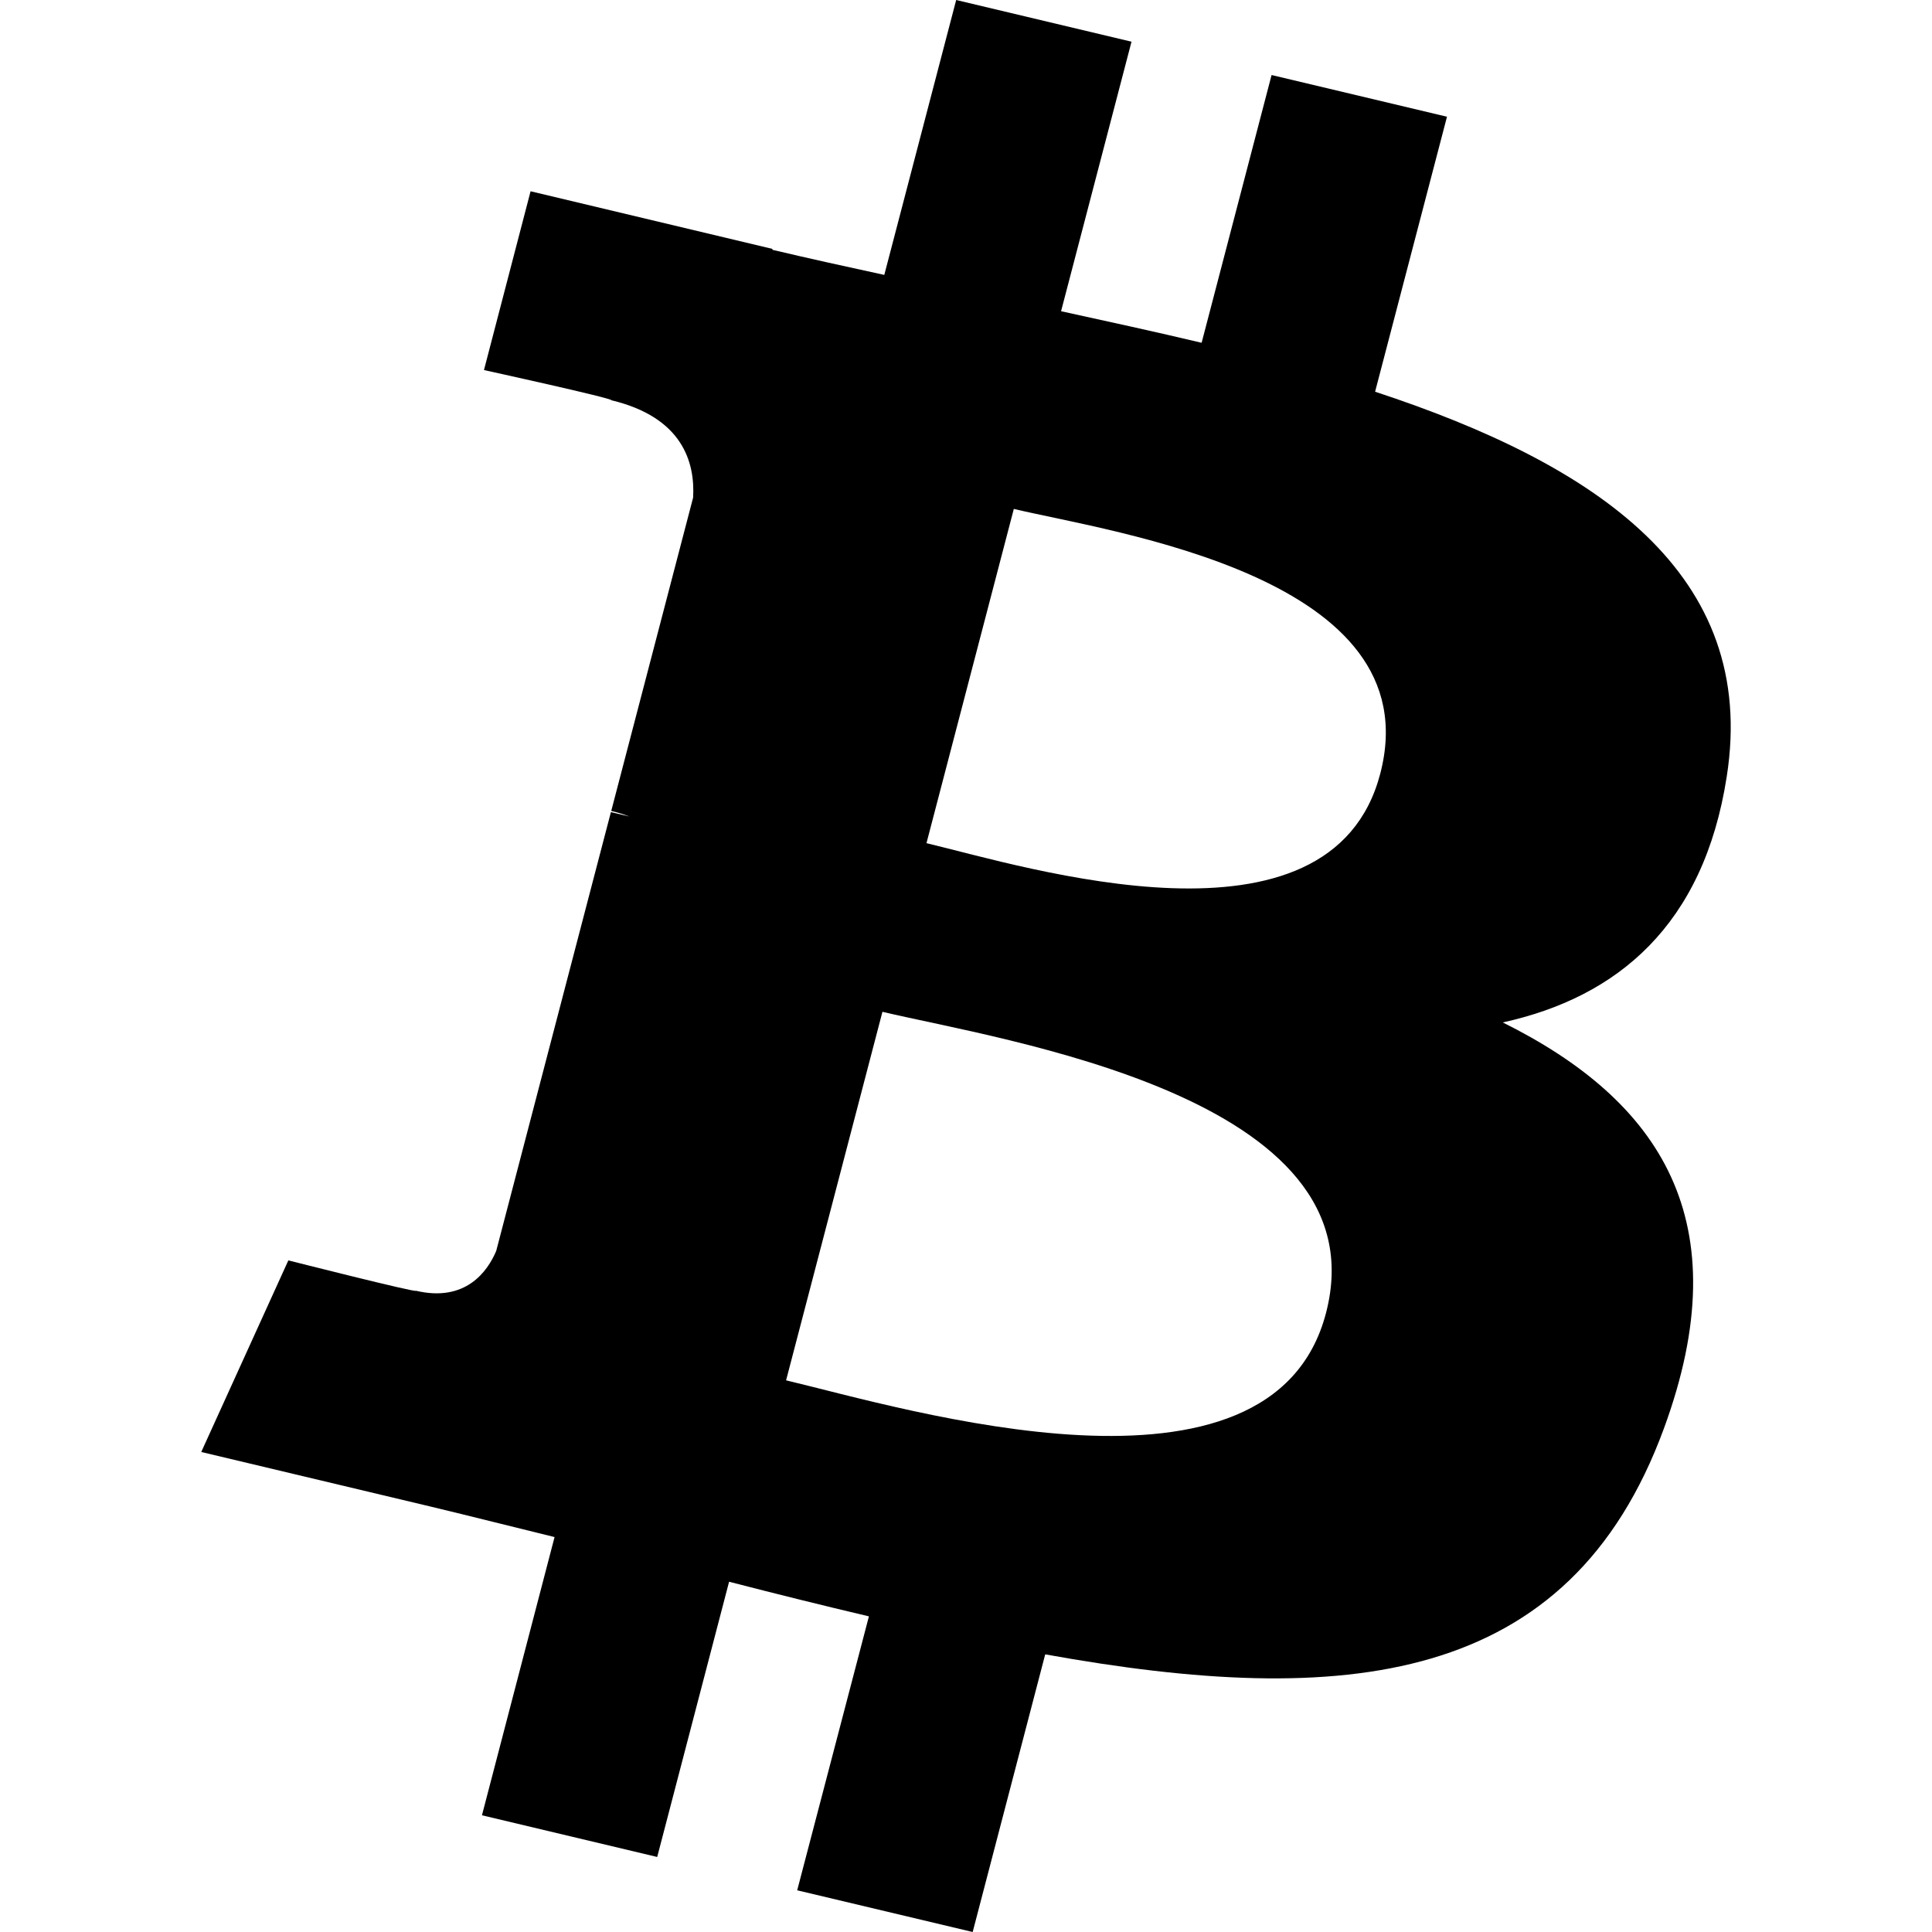 <svg viewBox="0 0 24 24" version="1.1" xmlns="http://www.w3.org/2000/svg">
        <path d="M11.878,9.05941988e-14 L14.056,0.518 L13.181,3.866 C13.766,3.994 14.354,4.122 14.927,4.258 L14.927,4.258 L15.796,0.932 L17.975,1.45 L17.082,4.866 C19.834,5.771 21.846,7.127 21.45,9.648 C21.164,11.494 20.092,12.388 18.668,12.701 C20.623,13.673 21.618,15.162 20.67,17.744 C19.494,20.952 16.7,21.222 12.984,20.551 L12.984,20.551 L12.083,24 L9.903,23.482 L10.794,20.079 C10.213,19.942 9.634,19.798 9.057,19.649 L9.057,19.649 L8.164,23.068 L5.987,22.55 L6.889,19.094 C6.38,18.97 5.863,18.838 5.336,18.712 L5.336,18.712 L2.5,18.037 L3.582,15.657 C3.582,15.657 5.187,16.064 5.166,16.034 C5.782,16.18 6.056,15.796 6.164,15.54 L6.164,15.54 L7.589,10.088 C7.669,10.107 7.747,10.126 7.819,10.143 C7.733,10.11 7.654,10.088 7.593,10.074 L7.593,10.074 L8.61,6.182 C8.636,5.74 8.477,5.183 7.594,4.972 C7.628,4.951 6.012,4.597 6.012,4.597 L6.012,4.597 L6.591,2.376 L9.596,3.092 L9.594,3.103 C10.046,3.21 10.511,3.312 10.985,3.415 L10.985,3.415 L11.878,9.05941988e-14 Z M10.962,12.569 L9.765,17.147 C11.242,17.497 15.798,18.893 16.472,16.311 C17.175,13.618 12.439,12.921 10.962,12.569 L10.962,12.569 Z M12.594,6.322 L11.509,10.474 C12.739,10.767 16.531,11.96 17.146,9.611 C17.785,7.161 13.824,6.615 12.594,6.322 L12.594,6.322 Z" id="Combined-Shape"/>
</svg>
